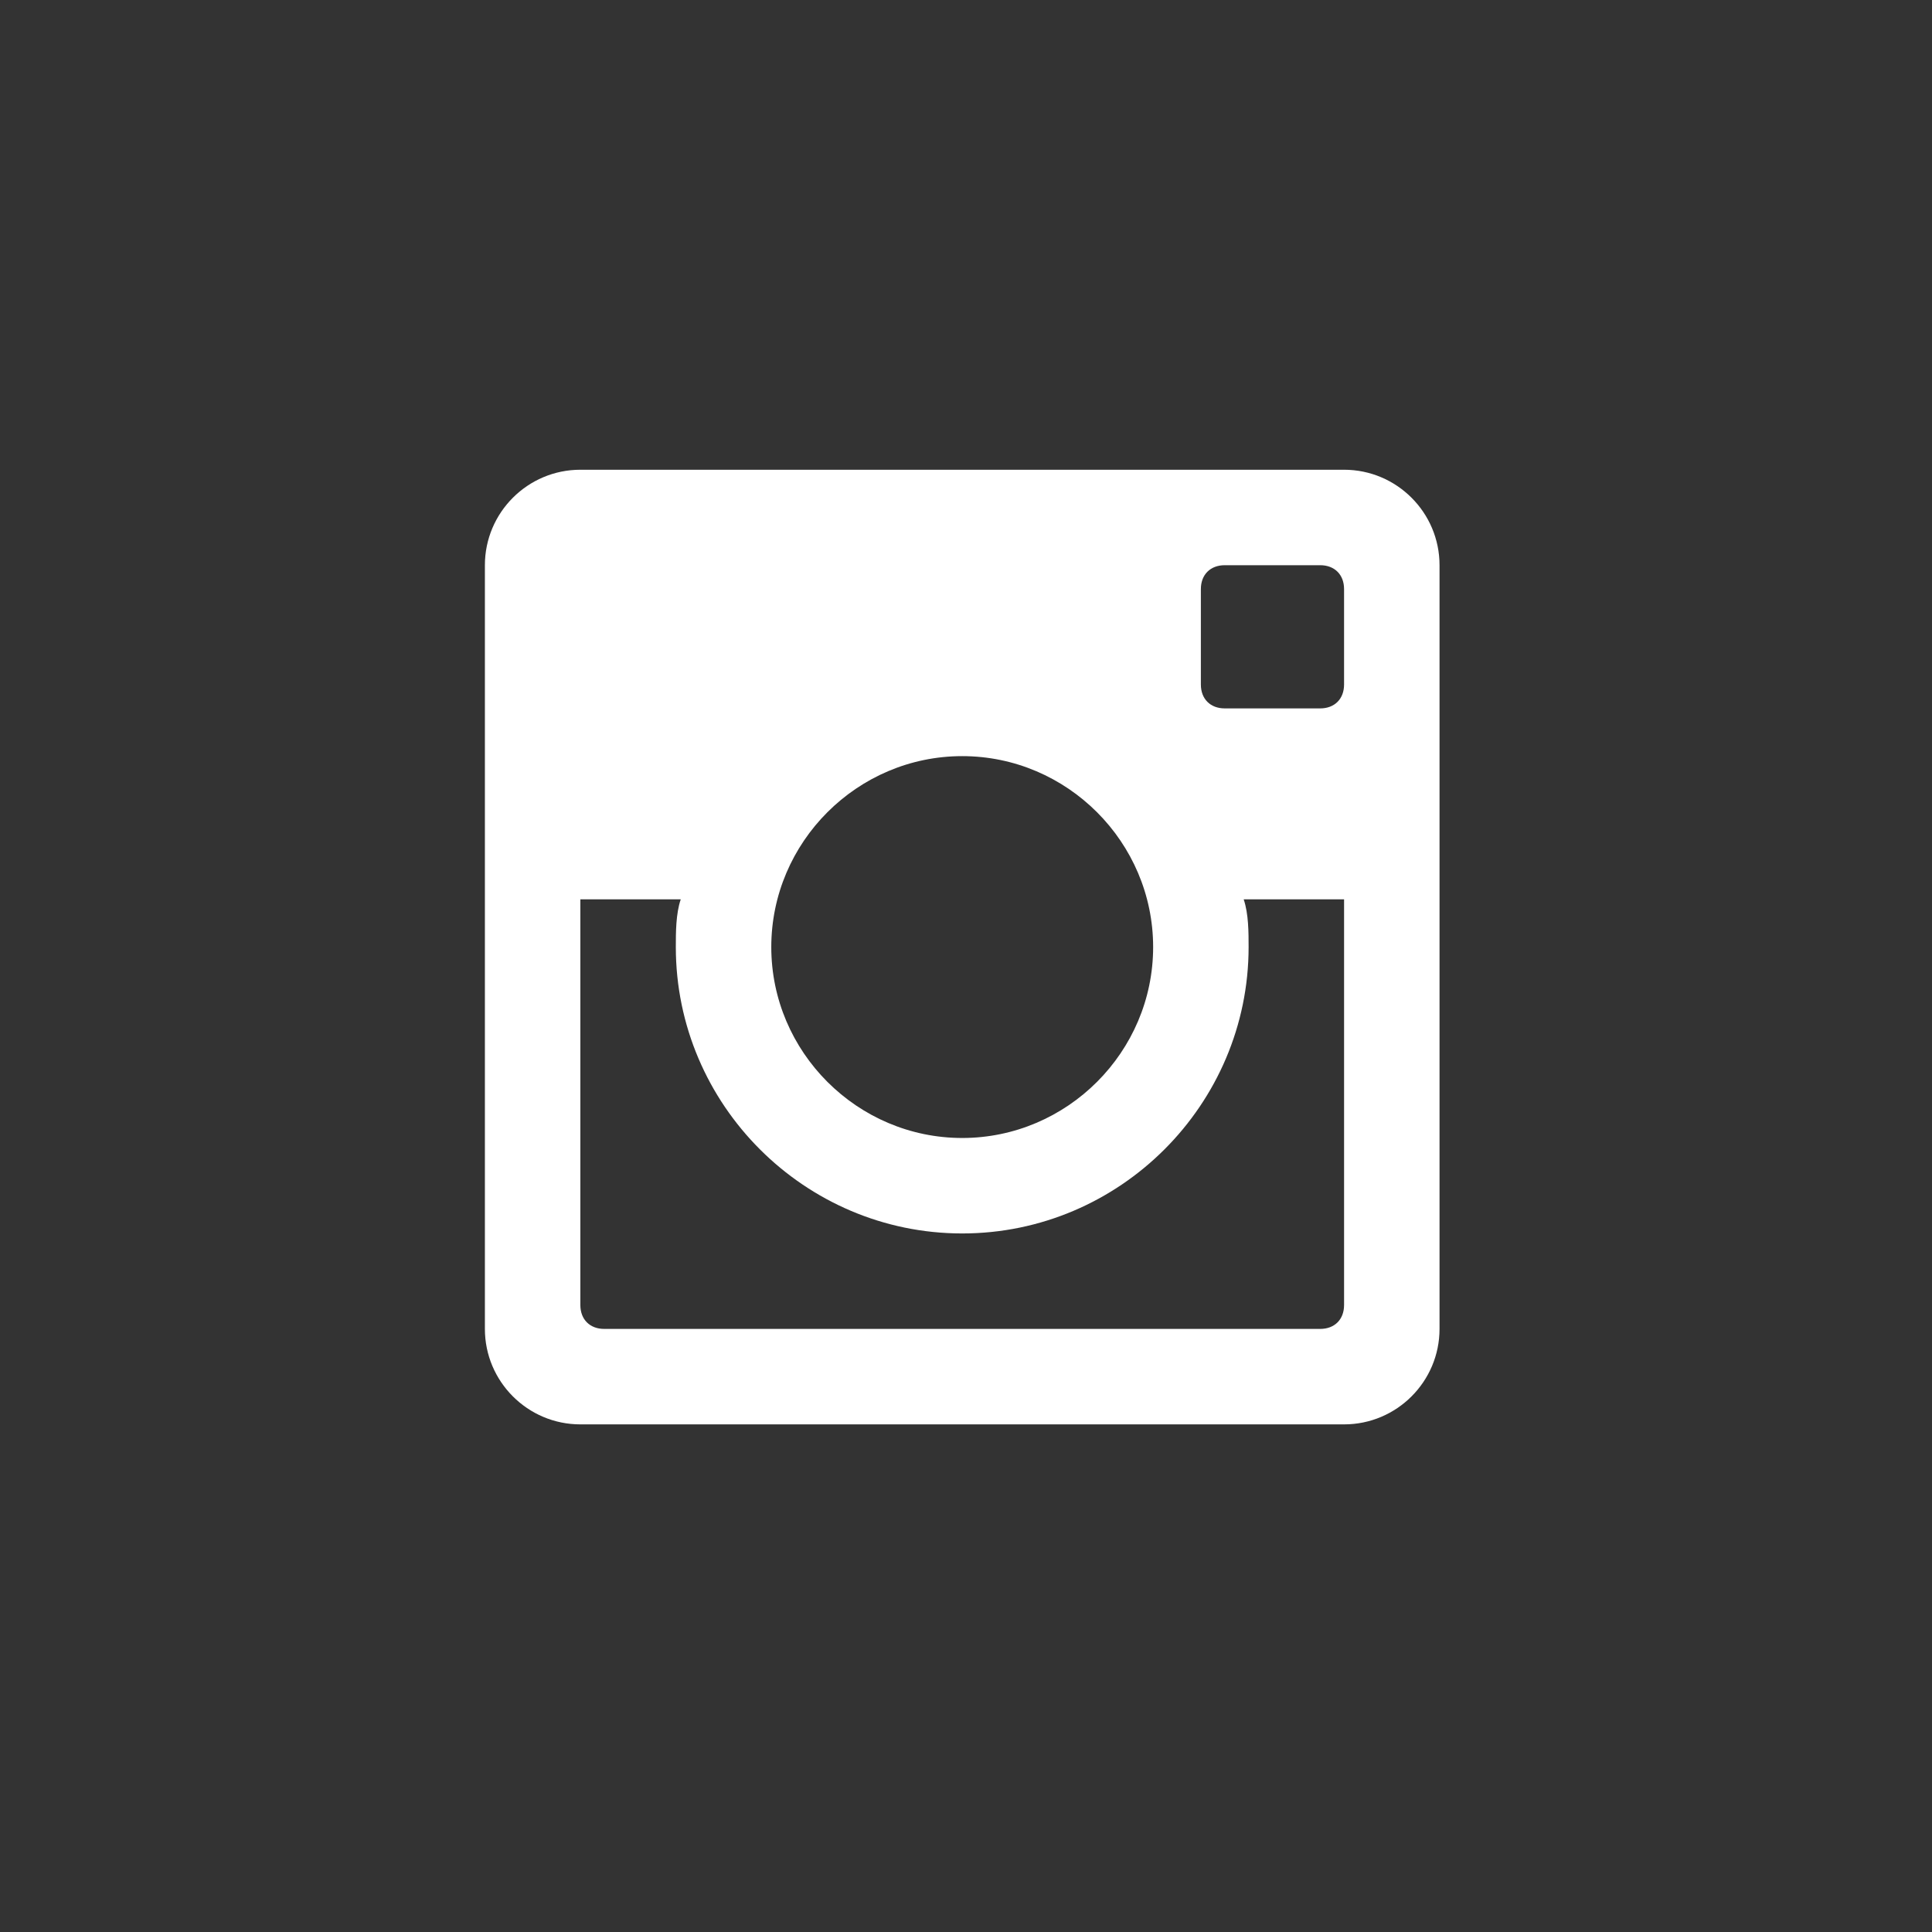 <?xml version="1.0" encoding="utf-8"?>
<!-- Generator: Adobe Illustrator 21.0.0, SVG Export Plug-In . SVG Version: 6.00 Build 0)  -->
<svg version="1.1" id="Capa_1" xmlns="http://www.w3.org/2000/svg" xmlns:xlink="http://www.w3.org/1999/xlink" x="0px" y="0px"
	 viewBox="0 0 510 510" style="enable-background:new 0 0 510 510;" xml:space="preserve">
<rect x="0" y="0" width="510" height="510" fill="#333333" stroke="none"/>
<style type="text/css">
	.st0{fill:#FFFFFF;}
</style>
<g>
	<g id="post-instagram">
		<path class="st0" d="M354.8,124H153.2c-13.9,0-25.2,11.3-25.2,25.2v201.6c0,13.9,11.3,25.2,25.2,25.2h201.6
			c13.9,0,25.2-11.3,25.2-25.2V149.2C380,135.3,368.7,124,354.8,124z M254,199.6c27.7,0,50.4,22.7,50.4,50.4s-22.7,50.4-50.4,50.4
			s-50.4-22.7-50.4-50.4S226.3,199.6,254,199.6z M159.5,350.8c-3.8,0-6.3-2.5-6.3-6.3V237.4h26.5c-1.3,3.8-1.3,8.8-1.3,12.6
			c0,41.6,34,75.6,75.6,75.6s75.6-34,75.6-75.6c0-3.8,0-8.8-1.3-12.6h26.5v107.1c0,3.8-2.5,6.3-6.3,6.3H159.5L159.5,350.8z
			 M354.8,180.7c0,3.8-2.5,6.3-6.3,6.3h-25.2c-3.8,0-6.3-2.5-6.3-6.3v-25.2c0-3.8,2.5-6.3,6.3-6.3h25.2c3.8,0,6.3,2.5,6.3,6.3V180.7
			z"/>
	</g>
</g>
</svg>
